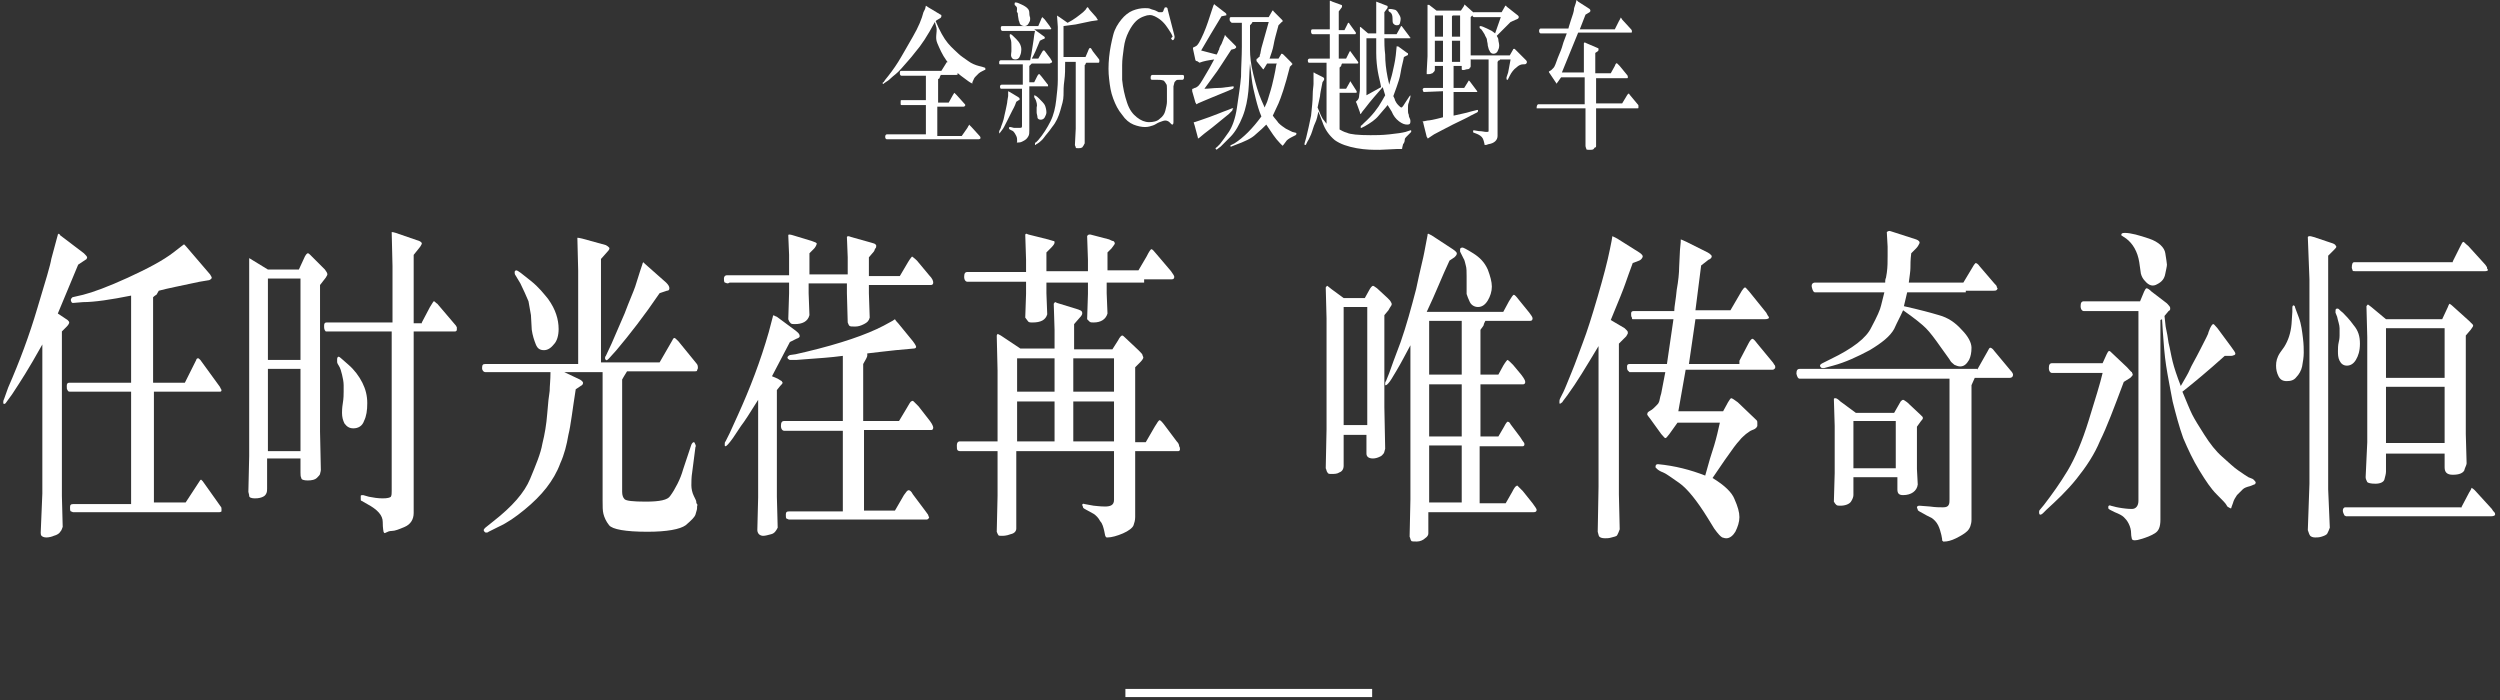 <?xml version="1.0" encoding="UTF-8"?>
<svg width="307px" height="86px" viewBox="0 0 307 86" version="1.1" xmlns="http://www.w3.org/2000/svg" xmlns:xlink="http://www.w3.org/1999/xlink">
    <rect x="0" y="0" width="307" height="86" fill="#333333" stroke="none"/>
    <!-- Generator: Sketch 51 (57462) - http://www.bohemiancoding.com/sketch -->
    <title>G-PC</title>
    <desc>Created with Sketch.</desc>
    <defs></defs>
    <g id="Page-1" stroke="none" stroke-width="1" fill="none" fill-rule="evenodd">
        <g id="G-PC" fill="#FFFFFF" fill-rule="nonzero">
            <rect id="Rectangle-Copy-13_3_" x="138.2" y="84.6" width="30.3" height="1"></rect>
            <g id="Group" transform="translate(0, 28)">
                <path d="M7.1,10.5 L8.3,11.3 C8.4,11.4 8.5,11.5 8.5,11.6 C8.5,11.7 8.4,11.9 8.2,12.1 L7.6,12.7 L7.6,32.9 L7.7,36.7 C7.6,36.9 7.6,37.1 7.4,37.3 C7.3,37.5 7,37.7 6.6,37.8 C6.4,37.9 6,38 5.7,38 C5.4,38 5.2,37.9 5.1,37.8 C5,37.7 5,37.5 5,37.4 L5.2,32.6 L5.2,14.3 C4.3,15.9 3.6,17.1 3.1,17.9 C2.6,18.7 2.1,19.5 1.5,20.4 L0.7,21.5 C0.6,21.6 0.6,21.6 0.5,21.6 C0.4,21.6 0.4,21.5 0.4,21.4 C0.4,21.3 0.4,21.2 0.5,21 L1,19.6 C2.4,16.4 3.6,13.2 4.6,9.8 C5.6,6.5 6.2,4.5 6.3,3.8 L7,1.2 C7.1,0.9 7.1,0.8 7.1,0.8 C7.1,0.8 7.1,0.8 7.2,0.7 C7.2,0.7 7.3,0.7 7.4,0.9 L10.3,3.1 C10.5,3.3 10.7,3.5 10.7,3.6 C10.7,3.7 10.6,3.9 10.5,3.9 L9.6,4.5 L7.1,10.5 Z M16.1,19 L16.1,8.3 C13.6,8.8 11.6,9.1 10.2,9.1 L9,9.2 C8.9,9.2 8.8,9.2 8.8,9.1 C8.7,9 8.7,8.9 8.7,8.8 C8.7,8.7 8.8,8.6 8.9,8.5 L10.2,8.2 C11.4,7.9 13.3,7.2 15.7,6.1 C18.1,5 20,4 21.3,3 L22.2,2.3 L22.6,2 C22.6,2 22.7,2.1 22.8,2.2 L25.8,5.7 C25.9,5.9 26,6 26,6.1 C26,6.2 25.9,6.3 25.7,6.4 L24.5,6.6 C22.2,7.1 20.6,7.4 19.5,7.7 C19.3,8 19.3,8.1 19.2,8.2 C19.2,8.2 19,8.3 18.8,8.5 L18.8,19 L22.7,19 L24.1,16.2 C24.1,16.1 24.2,16 24.3,16 C24.4,16 24.4,16 24.6,16.2 L27,19.5 C27,19.6 27.1,19.6 27.1,19.7 C27.1,19.8 27.2,19.8 27.2,19.9 C27.2,20.1 27.1,20.1 26.9,20.1 L18.9,20.1 L18.9,33.7 L22.8,33.7 L24.5,31.1 C24.6,30.9 24.7,30.9 24.7,30.9 C24.7,30.9 24.8,31 24.9,31.1 L27.1,34.2 C27.2,34.3 27.2,34.4 27.2,34.5 C27.2,34.5 27.2,34.6 27.2,34.6 C27.2,34.7 27.2,34.7 27.2,34.8 C27.2,34.8 27.1,34.9 26.9,34.9 L9,34.9 C8.9,34.9 8.8,34.8 8.7,34.8 C8.6,34.7 8.6,34.6 8.6,34.3 C8.6,34 8.7,33.9 9,33.9 L16.1,33.9 L16.1,20.1 L8.6,20.1 C8.4,20.1 8.3,20 8.3,19.9 C8.2,19.8 8.2,19.7 8.2,19.4 C8.2,19.1 8.3,19 8.5,19 L16.1,19 Z" id="Shape"></path>
                <path d="M32.8,28.5 L32.8,32 C32.8,32.2 32.8,32.4 32.7,32.6 C32.6,32.8 32.5,32.9 32.3,33 C32.1,33.1 31.8,33.2 31.3,33.2 C30.9,33.2 30.6,33.1 30.6,32.9 C30.6,32.7 30.5,32.5 30.5,32.4 L30.6,28 L30.6,7.5 C30.6,4.9 30.6,3.7 30.6,3.7 C30.6,3.7 30.8,3.8 31.1,4 L32.9,5.1 L36.7,5.1 L37.3,3.8 C37.5,3.3 37.7,3.1 37.8,3.1 C37.9,3.1 38,3.2 38.1,3.3 L39.9,5.1 C40.1,5.4 40.2,5.5 40.2,5.7 C40.2,5.8 40.1,5.9 40,6.1 L39.3,7 L39.3,25 L39.4,29.7 C39.4,29.9 39.3,30.1 39.3,30.2 C39.3,30.3 39.1,30.5 38.9,30.7 C38.7,30.9 38.3,31 37.8,31 C37.3,31 37,30.9 37,30.7 C36.9,30.5 36.9,30.3 36.9,30 L36.9,28.3 L32.8,28.3 L32.8,28.5 Z M36.9,16.2 L36.9,6.2 L32.9,6.2 L32.9,16.2 L36.9,16.2 Z M36.9,27.4 L36.9,17.3 L32.9,17.3 L32.9,27.4 L36.9,27.4 Z M51.8,11.6 L52.8,9.7 C53.1,9.2 53.3,8.9 53.3,9 C53.4,9 53.5,9.2 53.7,9.3 L56,12 C56,12.1 56.1,12.1 56.1,12.2 C56.1,12.3 56.1,12.4 56.1,12.5 C56.1,12.6 56,12.7 55.9,12.7 L50.8,12.7 L50.8,35 C50.8,35.8 50.4,36.4 49.7,36.7 C49,37 48.5,37.2 48.1,37.2 C47.8,37.2 47.6,37.3 47.4,37.4 C47.2,37.5 47.2,37.5 47.1,37.3 C47.1,37.3 47,36.9 47,36.1 C47,35.3 46.4,34.6 45.1,33.9 L44.4,33.5 C44.3,33.5 44.3,33.4 44.3,33.3 C44.3,33.2 44.3,33.2 44.3,33.1 C44.3,33 44.3,33 44.3,32.9 C44.3,32.8 44.4,32.8 44.6,32.8 L45.3,33 C45.8,33.1 46.4,33.2 47,33.2 C47.6,33.2 47.9,33.1 48,33 C48.1,32.8 48.1,32.6 48.1,32.3 L48.1,12.7 L40.1,12.7 L40,12.7 C39.8,12.5 39.8,12.3 39.8,12 C39.8,11.7 39.9,11.6 40.1,11.6 L48.2,11.6 L48.2,4.7 L48.1,0.5 C48.2,0.5 48.3,0.5 48.6,0.6 L51.5,1.6 C51.7,1.7 51.8,1.8 51.8,1.9 C51.8,2 51.7,2.1 51.6,2.3 L50.8,3.3 L50.8,11.7 L51.8,11.7 L51.8,11.6 Z M41.4,16.1 C41.4,15.9 41.5,15.8 41.6,15.8 C41.7,15.8 42.1,16.2 42.8,16.8 C43.5,17.4 44.1,18.2 44.5,19 C44.9,19.8 45.1,20.6 45.1,21.5 C45.1,22.4 45,23.1 44.7,23.7 C44.5,24.3 44,24.6 43.4,24.6 C42.9,24.6 42.6,24.4 42.3,24 C42.1,23.6 42,23.2 42,22.7 C42,22.5 42,22.1 42.1,21.5 C42.2,20.9 42.2,20.4 42.2,20.1 C42.2,20 42.2,19.7 42.2,19.3 C42.2,18.9 42.1,18.4 42,18 C41.9,17.6 41.8,17.2 41.6,16.9 C41.4,16.6 41.4,16.5 41.4,16.4 C41.4,16.3 41.4,16.2 41.4,16.1 Z" id="Shape"></path>
                <path d="M71,16.6 L71,5.2 L70.9,1.2 C71,1.2 71.1,1.2 71.5,1.3 L74.4,2.1 C74.6,2.2 74.7,2.3 74.8,2.4 C74.9,2.5 74.8,2.7 74.6,2.9 L73.8,3.8 L73.8,16.5 L81,16.5 L82.5,13.9 C82.6,13.7 82.7,13.5 82.8,13.5 C82.9,13.5 83,13.6 83.3,13.9 L85.5,16.6 C85.7,16.8 85.7,17 85.7,17.2 C85.7,17.3 85.6,17.4 85.6,17.5 C85.6,17.6 85.4,17.6 85.3,17.6 L82,17.6 L77,17.6 C76.7,18.1 76.5,18.4 76.4,18.6 L76.4,32.4 C76.4,32.8 76.5,33.1 76.7,33.3 C76.9,33.5 77.7,33.6 79.3,33.6 C81,33.6 82,33.4 82.3,32.9 C82.6,32.5 82.9,32 83.2,31.4 C83.5,30.8 83.7,30.3 83.9,29.6 L84.9,26.6 C85,26.4 85.1,26.3 85.2,26.3 C85.3,26.3 85.3,26.4 85.4,26.6 C85.5,26.8 85.4,26.9 85.4,26.9 L85,30 C84.9,30.6 84.9,31.2 84.9,31.6 C84.9,32 85,32.5 85.2,32.9 C85.4,33.3 85.5,33.5 85.5,33.6 C85.5,33.7 85.5,33.8 85.6,33.9 C85.7,34 85.6,34.1 85.6,34.2 C85.6,34.3 85.6,34.3 85.6,34.4 C85.6,34.6 85.5,34.8 85.4,35.2 C85.3,35.5 84.9,35.9 84.2,36.5 C83.5,37 81.9,37.3 79.5,37.3 C76.8,37.3 75.2,37 74.8,36.5 C74.4,36 74.2,35.5 74.1,35.1 C74,34.7 74,34.2 74,33.5 L74,17.7 L69.3,17.7 L71.2,18.6 C71.4,18.7 71.6,18.9 71.6,19 C71.6,19.2 71.5,19.3 71.3,19.4 L70.7,19.8 C70.3,22.3 70.1,24.2 69.8,25.4 C69.6,26.6 69.3,27.8 68.8,28.9 C68.4,30 67.8,31 67.1,31.9 C66.4,32.8 65.5,33.7 64.4,34.6 C63.3,35.5 62.3,36.2 61.2,36.7 L60,37.3 C59.9,37.4 59.8,37.4 59.7,37.4 C59.6,37.4 59.6,37.4 59.5,37.3 C59.5,37.3 59.4,37.2 59.4,37.1 C59.4,37 59.5,36.9 59.6,36.8 L60.6,36 C62.9,34.2 64.4,32.5 65.1,30.8 C65.8,29.1 66.4,27.7 66.6,26.5 C66.9,25.3 67.1,24.1 67.2,22.8 C67.3,21.5 67.4,20.6 67.5,20 C67.5,19.4 67.6,18.7 67.6,17.7 L59.6,17.7 C59.4,17.7 59.2,17.5 59.2,17.2 C59.2,16.8 59.3,16.7 59.6,16.7 L71,16.7 L71,16.6 Z M63.9,6.8 L63.3,5.8 C63.2,5.7 63.2,5.5 63.2,5.4 C63.2,5.3 63.3,5.2 63.4,5.2 C63.6,5.2 64.2,5.7 65.2,6.5 C66.2,7.3 66.8,8.1 67.3,8.7 C67.8,9.4 68.1,10 68.3,10.6 C68.5,11.2 68.6,11.8 68.6,12.4 C68.6,13.2 68.4,13.9 68,14.3 C67.6,14.8 67.2,15 66.8,15 C66.3,15 66,14.8 65.8,14.3 C65.6,13.8 65.4,13.2 65.3,12.5 L65.2,10.7 C65.1,10.2 65,9.6 64.9,9 C64.6,8.3 64.3,7.6 63.9,6.8 Z M81,8 C79.1,10.8 77.3,13.1 75.7,15 L74.8,16 C74.6,16.2 74.5,16.3 74.4,16.2 C74.3,16.1 74.3,16 74.3,16 C74.3,15.9 74.3,15.8 74.4,15.7 L75.1,14.2 C75.5,13.3 76,12.1 76.7,10.5 C77.3,8.9 77.8,7.8 78,7.2 L78.6,5.3 L78.9,4.4 C78.9,4.3 79,4.2 79,4.2 L79.2,4.4 L81.8,6.7 C82.1,7 82.2,7.2 82.2,7.4 C82.2,7.6 82.1,7.7 81.9,7.7 L81,8 Z" id="Shape"></path>
                <path d="M97,14 L94.8,18.2 L95.5,18.5 C95.8,18.7 96,18.8 96,18.8 C96,18.9 96.1,18.9 96.1,19 C96.1,19.1 96,19.2 95.8,19.4 L95.4,19.9 L95.4,33 L95.5,36.8 C95.3,37.2 95.1,37.5 94.7,37.6 C94.3,37.7 94,37.8 93.7,37.8 C93.5,37.8 93.3,37.7 93.2,37.6 C93.1,37.5 93,37.3 93,37.1 L93.1,33.1 L93.1,21.1 C92.1,22.7 91.4,23.8 91,24.3 L90,25.8 C89.5,26.5 89.2,26.8 89.1,26.8 C89.1,26.8 89,26.8 89,26.7 C89,26.7 89,26.6 89,26.5 C89,26.4 89,26.3 89.1,26.2 L89.6,25.2 L90.6,23 C92.1,19.7 93.4,16.3 94.4,12.8 L94.9,10.9 C94.9,10.8 95,10.7 95,10.7 C95,10.7 95.1,10.8 95.4,10.9 L97.7,12.6 C97.9,12.8 98.1,12.9 98.1,13 C98.2,13.1 98.2,13.2 98.2,13.3 C98.2,13.4 98.1,13.5 97.8,13.6 L97,14 Z M89.4,6.8 C89.2,6.8 89.1,6.7 89,6.7 C88.9,6.6 88.9,6.4 88.9,6.2 C88.9,6 89,5.8 89.3,5.8 L96.9,5.8 L96.9,3.3 L96.8,0.9 C96.8,0.8 96.9,0.8 96.9,0.8 C96.9,0.8 97.1,0.8 97.4,0.9 L99.7,1.6 C100,1.7 100.2,1.8 100.2,1.8 C100.2,1.8 100.3,1.9 100.3,1.9 C100.3,1.9 100.3,2 100.2,2.2 C100.1,2.4 100,2.5 99.9,2.6 L99.4,3.1 L99.4,5.7 L104.1,5.7 L104.1,3.6 L104,1.1 C104.1,1 104.1,1 104.1,1 C104.1,1 104.3,1 104.5,1.1 L107,1.8 C107.3,1.9 107.4,1.9 107.5,2 C107.6,2.1 107.6,2.1 107.6,2.2 C107.6,2.3 107.6,2.4 107.5,2.5 C107.4,2.6 107.4,2.8 107.3,2.9 L106.7,3.6 L106.7,5.9 L110.5,5.9 L111.5,4.2 C111.8,3.7 112,3.5 112,3.5 C112,3.5 112.3,3.7 112.6,4 L114.1,5.8 C114.5,6.2 114.6,6.5 114.6,6.7 C114.6,6.9 114.5,7 114.3,7 L106.7,7 L106.7,8 L106.8,11 C106.7,11.4 106.5,11.6 106.1,11.8 C105.7,12 105.4,12.1 105,12.1 C104.6,12.1 104.4,12.1 104.3,12 C104.2,11.9 104.2,11.8 104.1,11.6 L104,8 L104,6.8 L99.3,6.8 L99.3,8 L99.4,10.7 C99.2,11.5 98.5,11.8 97.6,11.8 C97.4,11.8 97.2,11.8 97.1,11.7 C97,11.6 96.9,11.5 96.8,11.2 L96.9,8 L96.9,6.7 L89.6,6.7 L89.4,6.8 Z M112.2,24.8 L106.1,24.8 L106.1,34.7 L109.9,34.7 L111,32.8 C111.3,32.4 111.4,32.2 111.6,32.2 C111.7,32.2 111.9,32.3 112.1,32.7 L113.6,34.7 C113.8,35 114,35.2 114,35.3 C114,35.4 114.1,35.5 114.1,35.5 C114.1,35.5 114.1,35.6 114,35.7 C113.9,35.8 113.8,35.8 113.8,35.8 L97,35.8 L96.9,35.8 C96.8,35.8 96.7,35.7 96.6,35.7 C96.5,35.6 96.5,35.5 96.5,35.2 C96.5,34.9 96.6,34.8 96.9,34.8 L103.5,34.8 L103.5,24.9 L96.3,24.9 C96.1,24.9 95.9,24.7 95.9,24.3 C95.9,23.9 96,23.7 96.3,23.7 L103.5,23.7 L103.5,15.7 C102,15.9 100.5,16 99.1,16.1 L97.8,16.2 C97.7,16.2 97.6,16.2 97.4,16.2 C97.2,16.2 97.1,16.2 97,16.2 C96.9,16.2 96.9,16.1 96.8,16.1 C96.8,16.1 96.7,16 96.7,15.9 C96.7,15.8 96.8,15.7 97,15.6 L97.7,15.5 L99,15.2 C103.2,14.2 106.4,13.1 108.5,12 L109.6,11.4 L109.9,11.2 C109.9,11.2 110,11.4 110.3,11.7 L112.1,13.9 C112.4,14.3 112.5,14.5 112.5,14.6 C112.5,14.7 112.4,14.8 112.2,14.8 L110,15 L108.2,15.2 L106.5,15.4 C106.5,15.5 106.5,15.6 106.5,15.7 C106.5,15.8 106.3,16.2 106,16.7 L106,23.7 L110.4,23.7 L111.3,22.2 C111.6,21.7 111.8,21.3 111.9,21.3 C112,21.2 112.1,21.2 112.2,21.3 C112.3,21.4 112.5,21.6 112.8,21.9 L114.2,23.7 C114.5,24.1 114.6,24.4 114.6,24.5 C114.6,24.7 114.5,24.8 114.4,24.8 L112.2,24.8 Z" id="Shape"></path>
                <path d="M122.5,26.2 L122.5,17.5 L122.4,13.2 C122.5,13 122.5,13 122.5,13 C122.5,13 122.7,13.1 122.9,13.2 L125.3,14.8 L129.5,14.8 L129.5,12.5 L129.4,9.3 C129.5,9.2 129.5,9.1 129.6,9.1 L129.8,9.2 L132.4,10 C132.6,10.1 132.7,10.1 132.8,10.2 C132.9,10.3 132.9,10.4 132.9,10.5 C132.9,10.6 132.8,10.8 132.6,11 L131.9,11.8 L131.9,14.9 L136.6,14.9 L137.3,13.8 C137.5,13.4 137.7,13.2 137.8,13.2 C137.9,13.2 138,13.3 138.1,13.4 L139.8,15 C140.1,15.3 140.3,15.5 140.3,15.6 C140.3,15.7 140.4,15.8 140.4,15.9 C140.4,16 140.3,16.2 140,16.5 L139.4,17.1 L139.4,26.3 L140.7,26.3 L141.8,24.4 C142.1,23.9 142.3,23.6 142.4,23.6 C142.5,23.6 142.7,23.8 143,24.2 L144.5,26.2 C144.7,26.4 144.8,26.6 144.8,26.8 C144.9,26.9 144.9,27.1 144.9,27.2 C144.9,27.3 144.8,27.4 144.7,27.4 L139.4,27.4 L139.4,35.5 C139.4,35.9 139.3,36.2 139.2,36.5 C139.1,36.8 138.6,37.2 137.9,37.5 C137.2,37.8 136.5,38 136,38 C135.9,38 135.8,38 135.8,37.9 C135.7,37.9 135.7,37.6 135.6,37.2 C135.5,36.8 135.4,36.3 135.1,36 C134.9,35.6 134.6,35.3 134.3,35.1 L133.2,34.5 C133.1,34.4 133,34.4 133,34.3 C133,34.2 132.9,34.1 132.9,34 C132.9,33.9 133,33.8 133.2,33.9 L134.3,34.1 C134.5,34.1 135,34.2 135.7,34.2 C136.4,34.2 136.8,34 136.8,33.4 L136.8,27.4 L124.8,27.4 L124.8,36.9 C124.8,37.2 124.6,37.5 124.1,37.6 C123.6,37.8 123.2,37.8 123,37.8 C122.8,37.8 122.6,37.8 122.6,37.7 C122.5,37.6 122.5,37.5 122.4,37.3 L122.5,32.9 L122.5,27.4 L117.9,27.4 C117.7,27.4 117.6,27.3 117.6,27.3 C117.5,27.2 117.5,27 117.5,26.7 C117.5,26.4 117.6,26.2 117.9,26.2 L122.5,26.2 Z M140.5,6.7 L135.9,6.7 L135.9,8 L136,10.5 C135.8,11.2 135.2,11.6 134.3,11.6 C134.1,11.6 133.9,11.6 133.8,11.5 C133.7,11.4 133.6,11.3 133.5,11.2 L133.6,8.1 L133.6,6.7 L128.5,6.7 L128.5,8 L128.6,10.6 C128.4,11.3 127.8,11.6 126.8,11.6 C126.5,11.6 126.3,11.6 126.2,11.4 C126.1,11.3 126,11.1 125.9,11 L126,8.1 L126,6.6 L123,6.6 L118.8,6.6 C118.6,6.6 118.4,6.4 118.4,6 C118.4,5.6 118.5,5.4 118.8,5.4 L126,5.4 L126,3.9 L125.9,0.8 C126,0.7 126,0.7 126,0.7 C126,0.7 126.1,0.7 126.3,0.8 L128.7,1.4 C129.1,1.5 129.3,1.6 129.4,1.6 C129.5,1.6 129.5,1.7 129.5,1.8 C129.5,1.9 129.4,2.1 129.1,2.4 L128.5,3 L128.5,5.3 L133.6,5.3 L133.6,3.9 L133.5,1 C133.6,0.8 133.7,0.8 133.9,0.8 L136.2,1.4 C136.4,1.5 136.6,1.6 136.7,1.6 C136.8,1.6 136.9,1.8 136.9,1.9 C136.9,2 136.7,2.2 136.5,2.5 L136,3 L136,5.2 L139.8,5.2 L140.8,3.5 C141.1,2.9 141.3,2.6 141.4,2.6 C141.5,2.6 141.7,2.8 142.1,3.3 L143.8,5.3 C144.1,5.7 144.2,5.9 144.2,6 C144.2,6.2 144.1,6.3 143.9,6.3 L140.5,6.3 L140.5,6.7 Z M124.9,16 L124.9,20.1 L129.5,20.1 L129.5,16 L124.9,16 Z M129.5,26.2 L129.5,21.3 L124.9,21.3 L124.9,26.2 L129.5,26.2 Z M136.8,20.1 L136.8,16 L131.8,16 L131.8,20.1 L136.8,20.1 Z M136.8,26.2 L136.8,21.3 L131.8,21.3 L131.8,26.2 L136.8,26.2 Z" id="Shape"></path>
                <path d="M167.8,25.4 L165,25.4 L165,29.2 C165,29.6 164.8,29.9 164.5,30 C164.2,30.2 163.9,30.2 163.5,30.2 C163.2,30.2 163.1,30.2 163,30 C162.9,29.9 162.9,29.7 162.8,29.5 L162.9,24.7 L162.9,11.1 L162.8,7.3 C162.9,7.2 162.9,7.1 163,7.1 L163.5,7.5 L165,8.6 L167.6,8.6 L168.1,7.7 C168.3,7.3 168.5,7.1 168.6,7.1 C168.7,7.1 168.8,7.2 169.1,7.4 L170.4,8.6 C170.6,8.8 170.8,9 170.8,9.1 C170.9,9.2 170.9,9.3 170.9,9.4 C170.9,9.5 170.7,9.7 170.5,10.1 L170,10.7 L170,22 L170.1,27.1 C170,27.4 170,27.6 169.9,27.7 C169.8,27.8 169.7,28 169.4,28.1 C169.2,28.2 168.9,28.3 168.6,28.3 C168.1,28.3 167.8,28.1 167.8,27.7 L167.8,25.4 Z M167.8,9.7 L165,9.7 L165,24.2 L167.9,24.2 L167.9,9.7 L167.8,9.7 Z M175.2,10.3 L184.6,10.3 L185.3,9 C185.6,8.5 185.8,8.2 185.9,8.2 C186,8.2 186.2,8.4 186.5,8.8 L187.8,10.4 C188,10.7 188.2,10.9 188.2,11.1 C188.2,11.3 188.1,11.4 187.9,11.4 L182.4,11.4 C182.3,11.6 182.2,11.8 182.2,11.9 C182.2,12 182,12.2 181.8,12.5 L181.8,18 L184,18 L184.6,16.9 C184.9,16.4 185.1,16.2 185.1,16.2 C185.2,16.2 185.4,16.4 185.8,16.8 L186.8,18 C187.1,18.4 187.3,18.7 187.3,18.9 C187.3,19.1 187.2,19.2 187,19.2 L181.8,19.2 L181.8,25.6 L184,25.6 L184.7,24.4 C184.9,24 185.1,23.7 185.2,23.8 C185.3,23.8 185.4,23.9 185.5,24.1 L186.7,25.7 C186.9,26 187,26.2 187.1,26.3 C187.2,26.4 187.2,26.5 187.2,26.6 C187.2,26.7 187.1,26.8 187,26.8 L181.7,26.8 L181.7,33.8 L184.9,33.8 L185.7,32.4 C185.9,32 186.1,31.7 186.2,31.7 C186.3,31.6 186.3,31.6 186.4,31.7 C186.5,31.8 186.7,32 187,32.3 L188.2,33.8 C188.5,34.2 188.7,34.5 188.7,34.6 C188.7,34.8 188.6,34.9 188.3,34.9 L186,34.9 L175.4,34.9 L175.4,37.5 C175.4,37.7 175.3,37.9 175,38.1 C174.8,38.3 174.4,38.5 174,38.5 C173.6,38.5 173.3,38.5 173.3,38.4 C173.2,38.3 173.2,38.1 173.1,37.9 L173.2,33.3 L173.2,14.4 C172.6,15.5 172.1,16.5 171.5,17.5 L170.9,18.5 C170.6,19 170.3,19.3 170.2,19.3 C170.2,19.3 170.1,19.3 170.1,19.3 C170.1,19.3 170.1,19.2 170.1,19.1 C170.1,19 170.1,18.9 170.2,18.8 L170.6,17.8 L171.1,16.4 L172,14 C172.7,12 173.3,9.8 173.9,7.5 C174.4,5.1 174.8,3.6 174.9,3 L175.3,0.9 C175.3,0.8 175.3,0.7 175.4,0.7 C175.4,0.7 175.6,0.8 175.8,0.9 L178.4,2.6 C178.7,2.8 178.9,3 178.9,3.1 C178.9,3.3 178.8,3.4 178.6,3.6 L178,4 C177.1,5.9 176.3,8 175.2,10.3 Z M179.5,18 L179.5,11.4 L175.5,11.4 L175.5,18 L179.5,18 Z M175.5,25.6 L179.5,25.6 L179.5,19.2 L175.5,19.2 L175.5,25.6 Z M179.5,33.7 L179.5,26.7 L175.5,26.7 L175.5,33.7 L179.5,33.7 Z M179.3,2.6 C179.3,2.5 179.4,2.4 179.6,2.4 C179.7,2.4 180.1,2.6 180.9,3.1 C181.7,3.6 182.3,4.2 182.7,5.1 C183,5.9 183.2,6.6 183.2,7.2 C183.2,7.8 183,8.4 182.7,8.9 C182.4,9.4 182,9.7 181.5,9.7 C181.1,9.7 180.7,9.5 180.5,9.1 C180.3,8.7 180.2,8.4 180.1,8.1 C180.1,7.8 180.1,7.5 180.1,7.2 L180.1,5.9 C180.1,5.4 180.1,4.9 180,4.6 C179.9,4.3 179.9,4 179.7,3.7 L179.3,2.9 C179.3,2.8 179.3,2.7 179.3,2.6 Z" id="Shape"></path>
                <path d="M200.5,4.3 C200.1,5.4 199.8,6.2 199.6,6.8 C199.4,7.4 198.8,8.9 197.8,11.3 L199.5,12.3 C199.6,12.4 199.7,12.5 199.8,12.6 C199.9,12.7 199.9,12.8 199.9,12.9 C199.9,13 199.8,13.1 199.7,13.3 L198.8,14.2 L198.8,32.7 L198.9,37 C198.8,37.3 198.7,37.5 198.6,37.7 C198.5,37.9 198.2,37.9 197.9,38 C197.6,38.1 197.3,38.1 197.1,38.1 C196.7,38.1 196.5,38 196.4,37.9 C196.3,37.8 196.3,37.6 196.2,37.3 L196.3,31.8 L196.3,14.5 C194.8,17 193.6,19 192.5,20.5 L191.9,21.3 C191.9,21.4 191.8,21.4 191.7,21.5 C191.6,21.6 191.5,21.6 191.5,21.5 C191.5,21.5 191.5,21.4 191.5,21.3 C191.5,21.2 191.5,21.1 191.6,20.9 L192,20.1 C192.2,19.7 192.5,18.9 193,17.7 C193.5,16.5 193.9,15.3 194.4,14 C194.9,12.7 195.5,10.8 196.2,8.4 C196.9,6 197.4,4.1 197.7,2.6 L197.9,1.6 L198,1 C198,1 198.2,1.1 198.6,1.3 L201.3,3 C201.6,3.2 201.8,3.4 201.7,3.6 C201.6,3.8 201.5,3.9 201.3,4 L200.5,4.3 Z M213.6,16.3 L214.7,14.2 C214.9,13.8 215.1,13.6 215.2,13.6 C215.3,13.6 215.5,13.8 215.8,14.2 L217.7,16.5 C217.8,16.6 217.8,16.7 217.9,16.8 C218,16.9 218,17 218,17.1 C218,17.2 218,17.2 217.9,17.3 C217.8,17.4 217.7,17.4 217.7,17.4 L207,17.4 L206.1,22.5 L211.6,22.5 L212.2,21.4 C212.4,21.1 212.5,20.9 212.6,20.9 C212.7,20.9 213,21.1 213.4,21.4 L215.7,23.6 C215.8,23.7 215.8,23.8 215.8,23.9 C215.8,24 215.8,24.1 215.8,24.1 C215.8,24.1 215.8,24.2 215.8,24.3 C215.8,24.4 215.7,24.4 215.7,24.5 C215.6,24.6 215.5,24.7 215.2,24.8 C214.9,24.9 214.7,25.1 214.4,25.3 C214.2,25.5 213.9,25.7 213.6,26.1 C213.3,26.4 212.7,27.2 211.8,28.5 L210.3,30.7 C211.8,31.6 212.7,32.5 213,33.3 C213.4,34.2 213.6,34.9 213.6,35.5 C213.6,36.1 213.4,36.7 213.1,37.3 C212.8,37.8 212.4,38.1 212,38.1 C211.9,38.1 211.8,38.1 211.5,38 C211.3,37.9 211,37.6 210.5,36.9 L209.7,35.6 C208.4,33.5 207.2,32 206.2,31.3 C205.2,30.6 204.5,30.1 204.2,30 C203.9,29.9 203.6,29.7 203.5,29.6 C203.4,29.5 203.3,29.4 203.3,29.4 C203.3,29.4 203.3,29.3 203.3,29.3 C203.3,29.1 203.4,29 203.6,29 C205.7,29.2 207.6,29.7 209.4,30.4 C209.8,28.9 210.2,27.6 210.5,26.7 C210.8,25.7 211,24.8 211.2,23.9 L206,23.9 L205,25.3 C204.7,25.7 204.6,25.8 204.5,25.8 C204.4,25.8 204.3,25.6 204,25.3 L202.7,23.5 C202.4,23.1 202.2,22.9 202.3,22.8 C202.3,22.7 202.3,22.7 202.4,22.6 C202.4,22.6 202.5,22.5 202.7,22.4 C202.9,22.3 203.1,22.1 203.3,21.9 C203.5,21.7 203.7,21.5 203.7,21.4 C203.8,21.3 203.8,20.9 204,20.3 L204.5,17.7 L200.1,17.7 L199.9,17.5 C199.8,17.4 199.8,17.2 199.8,17 C199.8,16.8 199.9,16.7 200.1,16.7 L204.7,16.7 L205.5,11.2 L200.5,11.2 C200.4,11.2 200.4,11.1 200.4,11 C200.3,10.9 200.3,10.7 200.3,10.5 C200.3,10.3 200.4,10.2 200.6,10.2 L205.6,10.2 C205.6,9.6 205.8,8.8 205.9,7.6 C206.1,6.5 206.2,5.5 206.2,4.8 L206.3,2.7 C206.4,1.9 206.4,1.5 206.4,1.4 C206.4,1.4 206.7,1.5 207.1,1.7 L209.7,3 C209.9,3.1 210,3.2 210.1,3.3 C210.2,3.4 210.2,3.4 210.2,3.5 C210.2,3.6 210.1,3.8 209.8,3.9 L208.9,4.6 L208.2,10.1 L212.5,10.1 L213.9,7.7 C214.1,7.4 214.2,7.3 214.3,7.3 C214.4,7.3 214.5,7.5 214.8,7.8 L216.9,10.4 C217,10.6 217.1,10.8 217.2,10.9 C217.3,11.1 217.1,11.2 216.7,11.2 L208.2,11.2 L207.4,16.7 L213.6,16.7 L213.6,16.3 Z" id="Shape"></path>
                <path d="M242.8,17.4 L244.1,15.1 C244.2,14.9 244.3,14.7 244.4,14.7 C244.5,14.7 244.7,14.8 244.9,15.1 L246.9,17.5 C247.1,17.7 247.2,17.9 247.2,18 C247.2,18.3 247,18.4 246.8,18.4 L243.4,18.4 L242.5,18.4 L242.1,19.3 L242.1,35.8 C242.1,36.4 241.9,36.9 241.6,37.2 C241.3,37.5 240.8,37.8 240.2,38.1 C239.6,38.4 239.1,38.5 238.8,38.5 C238.7,38.5 238.7,38.5 238.6,38.5 C238.6,38.5 238.6,38.4 238.5,38.4 C238.5,38.3 238.5,38.1 238.4,37.7 C238.3,37.3 238.2,36.9 238,36.5 C237.8,36.1 237.5,35.8 237.2,35.6 L236.6,35.3 L235.7,34.8 C235.6,34.7 235.5,34.7 235.5,34.6 C235.5,34.5 235.4,34.4 235.4,34.3 C235.4,34.2 235.5,34.1 235.7,34.1 L237,34.2 C237.7,34.3 238.2,34.3 238.6,34.3 C239,34.3 239.2,34.2 239.3,34 C239.4,33.8 239.4,33.6 239.4,33.3 L239.4,18.5 L221,18.5 C220.8,18.5 220.7,18.3 220.6,17.9 C220.6,17.5 220.7,17.3 221,17.3 L242.8,17.3 L242.8,17.4 Z M241.4,7.9 L234.2,7.9 L233.8,9.6 C235.6,10 237.1,10.4 238.1,10.7 C239.2,11 240.1,11.6 240.9,12.5 C241.7,13.3 242.1,14.1 242.1,14.7 C242.1,15.3 242,15.8 241.8,16.2 C241.5,16.7 241.2,17 240.7,17 C240.5,17 240.2,16.9 240,16.8 C239.8,16.6 239.6,16.5 239.5,16.3 C239.4,16.1 239,15.6 238.3,14.6 C237.6,13.6 237,12.8 236.5,12.3 C236,11.8 235,11 233.7,10.1 C233.4,10.8 233,11.5 232.6,12.4 C232.1,13.3 231.1,14.1 229.6,15 C228.1,15.8 226.6,16.5 225.1,16.9 L224,17.2 C224,17.2 223.9,17.2 223.8,17.2 C223.7,17.2 223.7,17.2 223.6,17.1 C223.5,17 223.5,17 223.5,16.9 C223.5,16.8 223.6,16.7 223.8,16.6 L224.8,16.1 C227.5,14.8 229.2,13.5 229.8,12.2 C230.5,10.9 230.9,10 231,9.5 C231.1,9 231.3,8.4 231.4,7.9 L222.9,7.9 C222.7,7.9 222.6,7.7 222.5,7.3 C222.4,6.9 222.6,6.7 222.9,6.7 L231.5,6.7 C231.5,6.5 231.5,6.3 231.6,6.1 L231.7,5.5 C231.8,4.8 231.8,4.1 231.8,3.4 L231.8,2.3 L231.7,0.5 C231.8,0.4 232,0.3 232.2,0.4 L235.3,1.4 C235.6,1.5 235.8,1.7 235.7,1.9 C235.6,2.1 235.5,2.3 235.3,2.5 L234.7,3.1 C234.6,3.9 234.6,4.5 234.6,4.9 C234.6,5.3 234.5,5.9 234.4,6.7 L241.1,6.7 L242.3,4.7 C242.4,4.5 242.6,4.3 242.6,4.3 C242.7,4.3 242.9,4.4 243.1,4.7 L244.9,6.8 C245.1,7 245.2,7.1 245.2,7.2 C245.2,7.3 245.3,7.4 245.3,7.4 C245.3,7.4 245.3,7.5 245.2,7.6 C245.1,7.7 245,7.7 244.8,7.7 L241.5,7.7 L241.4,7.7 L241.4,7.9 Z M232.8,30.6 L227.6,30.6 L227.6,32.8 C227.6,33 227.5,33.3 227.3,33.6 C227.1,33.9 226.6,34.1 226,34.1 C225.8,34.1 225.6,34.1 225.5,34 C225.4,33.9 225.3,33.8 225.2,33.6 L225.3,30.1 L225.3,24.3 L225.2,21 C225.2,20.9 225.3,20.9 225.4,20.9 C225.5,20.9 225.7,21 226,21.3 L227.9,22.7 L232.6,22.7 L233.4,21.3 C233.5,21.2 233.6,21.1 233.7,21.1 C233.8,21.1 233.9,21.2 234.2,21.4 L235.8,22.9 C235.9,23 236,23.1 236.1,23.2 C236.1,23.3 236.2,23.4 236.1,23.4 C236.1,23.5 236,23.6 235.9,23.7 L235.4,24.4 L235.4,29.6 L235.5,31.5 C235.4,32.3 234.7,32.8 233.7,32.8 C233.2,32.8 233,32.6 233,32.1 L233,30.6 L232.8,30.6 Z M232.8,29.5 L232.8,23.7 L227.6,23.7 L227.6,29.5 L232.8,29.5 Z" id="Shape"></path>
                <path d="M258.2,16.6 L258.7,15.5 C258.8,15.3 258.9,15.1 259,15.1 C259.1,15.1 259.2,15.2 259.4,15.4 L261.2,17.1 C261.5,17.4 261.7,17.7 261.8,17.7 C261.8,17.8 261.9,17.9 261.9,18 C261.9,18.1 261.8,18.2 261.6,18.4 L260.8,18.9 C259.6,22.1 258.7,24.5 257.9,26.1 C257.2,27.8 256.2,29.3 255,30.8 C253.8,32.3 252.5,33.5 251.3,34.6 L250.9,35 C250.7,35.2 250.6,35.2 250.5,35.2 C250.4,35.1 250.4,35 250.4,34.9 C250.4,34.8 250.4,34.7 250.5,34.6 L251,34 C252,32.7 253,31.3 253.9,29.8 C254.8,28.3 255.7,26.2 256.5,23.6 C257.3,21 257.9,19.1 258.2,17.8 L252,17.8 C251.8,17.8 251.6,17.6 251.6,17.2 C251.6,16.8 251.7,16.6 252,16.6 L258.2,16.6 Z M262.9,10.2 L255.9,10.2 C255.7,10.2 255.5,10 255.5,9.6 C255.5,9.2 255.6,9 255.9,9 L262.8,9 L263.3,7.8 C263.4,7.6 263.5,7.4 263.6,7.4 C263.7,7.4 263.9,7.5 264.2,7.8 L265.9,9.1 C266.2,9.3 266.3,9.5 266.4,9.6 C266.5,9.7 266.5,9.8 266.5,9.9 C266.5,10 266.5,10.1 266.3,10.2 L265.8,10.8 C265.9,11.5 265.9,12 266,12.4 C266.1,12.8 266.2,13.4 266.3,14.1 C266.5,14.9 266.6,15.6 266.8,16.4 C267,17.2 267.3,18.1 267.8,19.4 C268.3,18.5 268.7,17.9 268.9,17.4 C269.1,16.9 269.6,16.1 270.2,14.9 C270.8,13.7 271.2,13 271.2,12.8 L271.4,12.3 C271.6,11.9 271.7,11.8 271.8,11.8 C271.9,11.8 272,12 272.3,12.3 L274,14.6 C274.3,15 274.5,15.3 274.5,15.4 C274.5,15.5 274.5,15.5 274.4,15.6 C274.3,15.6 274.2,15.7 274,15.7 L273.2,15.7 C271.2,17.5 269.4,19 268,20.1 C268.5,21.3 268.9,22.3 269.2,22.9 C269.5,23.5 270,24.3 270.7,25.4 C271.4,26.5 272.1,27.4 272.9,28.1 C273.7,28.8 274.3,29.4 274.9,29.8 C275.5,30.2 275.9,30.5 276.1,30.6 L276.6,30.8 C276.8,30.9 276.9,31.1 277,31.2 C277,31.4 276.9,31.5 276.8,31.5 L276.3,31.7 C275.9,31.8 275.6,31.9 275.4,32.1 C275.2,32.3 275,32.5 274.7,32.8 C274.5,33.1 274.3,33.4 274.2,33.8 C274.1,34.1 274,34.3 274,34.4 C274,34.4 273.9,34.5 273.9,34.4 C273.9,34.4 273.8,34.4 273.7,34.3 C273.6,34.3 273.5,34.2 273.4,34 C273.3,33.8 272.9,33.4 272.2,32.7 C271.5,32 270.9,31.1 270.1,29.8 C269.3,28.5 268.7,27.2 268.1,25.8 C267.6,24.4 267.2,22.9 266.8,21.3 C266.5,19.7 266.2,18.2 266,16.9 C265.8,15.6 265.7,14.2 265.6,12.8 L265.5,11.2 L265.3,11.3 L265.3,35.8 C265.3,36.7 265.1,37.2 264.6,37.5 C264.1,37.8 263.6,38 262.9,38.2 C262.3,38.4 261.9,38.4 261.8,38.2 C261.8,38.1 261.7,37.9 261.7,37.5 C261.7,37.1 261.6,36.7 261.4,36.3 C261.2,35.9 261,35.7 260.8,35.5 C260.6,35.3 260.2,35.1 259.7,34.9 L259.1,34.6 C259,34.5 258.9,34.5 258.9,34.4 C258.9,34.3 258.9,34.2 258.9,34.2 C258.9,34.1 259.1,34 259.2,34.1 L259.6,34.2 C259.6,34.2 259.9,34.3 260.6,34.4 C261.3,34.5 261.7,34.5 261.8,34.5 C262.3,34.5 262.6,34.1 262.6,33.5 L262.6,10.2 L262.9,10.2 Z M260.5,0.8 C260.5,0.7 260.6,0.6 260.9,0.6 C261.7,0.6 262.7,0.9 263.9,1.3 C265.1,1.7 265.8,2.4 265.9,3.1 C266,3.8 266.1,4.3 266.1,4.5 C266.1,4.7 266,5.1 265.9,5.6 C265.8,6.2 265.5,6.6 264.9,6.9 C264.4,7.2 263.9,7.1 263.4,6.5 C263.2,6.3 263,6 262.9,5.6 L262.7,4.2 C262.5,2.9 261.9,1.9 261.1,1.3 L260.5,0.9 C260.5,1 260.5,0.9 260.5,0.8 Z" id="Shape"></path>
                <path d="M281.6,9.5 C281.7,9.5 281.7,9.5 281.8,9.6 C281.8,9.7 282,10.2 282.3,11 C282.6,11.8 282.7,12.7 282.8,13.5 C282.9,14.3 282.9,14.9 282.9,15.3 C282.9,15.9 282.8,16.4 282.7,17 C282.6,17.5 282.3,18 282,18.3 C281.7,18.7 281.3,18.8 280.8,18.8 C280.3,18.8 280,18.6 279.8,18.2 C279.6,17.8 279.5,17.4 279.5,16.9 C279.5,16.4 279.6,15.9 280,15.3 L280.5,14.6 C281,13.8 281.3,12.9 281.4,11.8 L281.5,10.3 L281.5,9.8 C281.5,9.7 281.5,9.6 281.6,9.5 Z M285.9,3.4 L285.9,32.1 L286.1,36.8 C286,37.1 285.9,37.3 285.8,37.5 C285.7,37.7 285.4,37.8 285.1,37.9 C284.8,38 284.5,38 284.3,38 C284,38 283.8,37.9 283.7,37.8 C283.6,37.7 283.5,37.4 283.4,37.1 L283.6,31.4 L283.6,6.3 L283.4,1.1 C283.5,1 283.5,1 283.6,1 C283.7,1 283.8,1 284.1,1.1 L286.5,1.9 C286.7,2 286.7,2 286.8,2.1 C286.8,2.2 286.9,2.2 286.9,2.3 C286.9,2.4 286.8,2.5 286.6,2.7 L285.9,3.4 Z M287,9.9 C287,9.9 287.1,9.9 287.1,9.9 C287.2,9.9 287.3,10.1 287.7,10.4 C288,10.7 288.5,11.2 289,11.9 C289.6,12.6 289.8,13.3 289.8,14.2 C289.8,15.1 289.6,15.7 289.3,16.2 C289,16.7 288.6,16.9 288.2,16.9 C287.8,16.9 287.5,16.7 287.3,16.3 C287.1,15.9 287.1,15.5 287.1,15.1 C287.1,14.8 287.1,14.4 287.2,14 C287.3,13.6 287.3,13.3 287.3,13.2 C287.3,13.1 287.3,12.9 287.3,12.8 C287.3,12.7 287.3,12.5 287.3,12.3 C287.3,11.9 287.1,11.4 287,10.9 L286.8,10.4 C286.8,10 286.8,9.9 287,9.9 Z M302.2,34.4 L303.2,32.5 C303.4,32.2 303.5,32 303.5,31.9 C303.5,31.9 303.7,32 303.9,32.2 L306,34.5 C306.1,34.7 306.2,34.8 306.3,34.9 C306.4,35 306.4,35.1 306.4,35.2 C306.4,35.3 306.2,35.4 305.9,35.4 L288.1,35.4 L287.9,35.3 C287.8,35.1 287.7,34.9 287.7,34.7 C287.7,34.5 287.8,34.3 288,34.3 L302.2,34.3 L302.2,34.4 Z M301.2,4.1 L302.1,2.3 C302.3,1.9 302.4,1.7 302.5,1.7 C302.6,1.7 302.7,1.9 303.1,2.2 L305.1,4.4 C305.3,4.6 305.3,4.7 305.4,4.8 C305.4,4.9 305.4,5 305.5,5.1 C305.6,5.2 305.4,5.3 305.2,5.3 L289.2,5.3 C289,5.3 288.9,5.3 288.9,5.2 L288.8,4.9 C288.8,4.4 288.9,4.2 289.1,4.2 L301.2,4.2 L301.2,4.1 Z M293,11.2 L299.9,11.2 L300.6,9.7 C300.7,9.4 300.8,9.3 300.8,9.3 C300.8,9.3 301,9.4 301.2,9.6 L303.2,11.4 C303.4,11.6 303.5,11.7 303.6,11.8 C303.7,11.9 303.7,11.9 303.7,12 C303.7,12.1 303.6,12.2 303.4,12.5 L302.8,13.2 L302.8,25.3 L302.9,28.9 C302.9,29.1 302.7,29.4 302.6,29.8 C302.4,30.1 302,30.3 301.2,30.3 C300.5,30.3 300.2,30 300.2,29.4 L300.2,27.7 L293,27.7 L293,29.9 C293,30.2 292.9,30.5 292.8,30.9 C292.7,31.2 292.3,31.4 291.7,31.4 C291.1,31.4 290.8,31.3 290.7,31.2 C290.6,31 290.5,30.8 290.5,30.6 L290.7,26.3 L290.7,13.4 L290.6,9.6 C290.7,9.5 290.7,9.4 290.8,9.4 L291.2,9.7 L293,11.2 Z M300.2,26.4 L300.2,19.5 L293,19.5 L293,26.4 L300.2,26.4 Z M300.2,18.4 L300.2,12.3 L293,12.3 L293,18.4 L300.2,18.4 Z" id="Shape"></path>
            </g>
            <g id="Group" transform="translate(108, 0)">
                <path d="M4.4,6.4 C3.8,7.2 3.2,7.8 2.7,8.4 C2.2,9 1.7,9.3 1.4,9.6 C1.1,9.9 0.9,10 0.9,10 L0.6,10.2 C0.6,10.2 0.5,10.3 0.5,10.3 C0.5,10.3 0.4,10.3 0.4,10.3 C0.4,10.3 0.4,10.3 0.4,10.2 C0.4,10.1 0.4,10.1 0.5,10.1 L0.7,9.8 C1.2,9.2 1.8,8.4 2.3,7.6 C2.8,6.8 3.4,5.7 4.1,4.5 C4.8,3.3 5.2,2.3 5.4,1.5 L5.6,1.1 L5.7,0.7 C5.7,0.7 5.7,0.7 5.7,0.7 L6,0.9 L7.5,1.8 C7.6,1.8 7.6,1.9 7.6,1.9 C7.6,1.9 7.6,2 7.6,2 C7.6,2 7.6,2.1 7.5,2.2 L7,2.5 L6.9,2.6 C7.4,3.8 7.9,4.7 8.4,5.3 C8.9,5.9 9.4,6.3 9.7,6.6 C10,6.9 10.5,7.2 10.9,7.5 C11.3,7.8 11.8,8 12.2,8.1 L12.6,8.2 L12.9,8.3 C13,8.3 13,8.4 13,8.4 C13,8.4 13,8.5 13,8.5 C13,8.6 13,8.6 12.9,8.6 L12.7,8.7 C12.5,8.8 12.3,8.9 12.2,9 C12.1,9.1 12,9.2 11.8,9.4 C11.6,9.6 11.6,9.7 11.5,9.9 C11.4,10.1 11.4,10.1 11.4,10.2 C11.4,10.3 11.4,10.3 11.3,10.2 C11.2,10.2 10.8,9.9 10,9.3 C9.2,8.7 8.7,8.1 8.2,7.4 C7.7,6.7 7.4,6 7.1,5.3 C6.8,4.6 7.1,4 7,3.4 L6.8,2.7 C5.9,4.4 5.1,5.6 4.4,6.4 Z M7.5,9.3 C7.5,9.3 7.4,9.4 7.4,9.5 C7.4,9.6 7.3,9.7 7.2,9.7 L7.2,12.6 L8.5,12.6 L9,11.7 C9.1,11.5 9.2,11.4 9.2,11.4 C9.2,11.4 9.3,11.5 9.5,11.7 L10.4,12.7 C10.5,12.8 10.6,12.9 10.5,13 C10.4,13.1 10.4,13.1 10.3,13.1 L7.1,13.1 L7.1,16.7 L10.1,16.7 L10.8,15.7 L10.9,15.5 C11,15.4 11,15.3 11,15.3 C11,15.3 11.1,15.4 11.3,15.6 L12.3,16.7 C12.4,16.8 12.4,16.9 12.4,16.9 C12.4,16.9 12.4,17 12.4,17 C12.4,17 12.3,17.1 12.2,17.1 L11.5,17.1 L0.9,17.1 C0.8,17.1 0.7,17 0.7,16.8 C0.7,16.6 0.8,16.5 0.9,16.5 L5.7,16.5 L5.7,12.9 L2.8,12.9 L2.7,12.9 C2.7,12.9 2.6,12.9 2.6,12.8 C2.6,12.7 2.6,12.7 2.6,12.5 C2.6,12.3 2.6,12.3 2.7,12.3 L5.7,12.3 L5.7,9.3 L2.7,9.3 C2.6,9.3 2.5,9.2 2.5,9 C2.5,8.8 2.5,8.7 2.7,8.7 L7.6,8.7 L8.1,7.9 C8.2,7.7 8.3,7.6 8.3,7.6 C8.3,7.6 8.4,7.7 8.6,7.8 L9.5,8.8 C9.6,8.9 9.6,9 9.6,9.1 C9.6,9.2 9.5,9.2 9.4,9.2 L8.5,9.2 L7.5,9.2 L7.5,9.3 Z" id="Shape"></path>
                <path d="M19.5,3.2 L19.8,2.5 C19.9,2.2 20,2.1 20,2.1 C20,2.1 20.1,2.2 20.3,2.4 L20.9,3.2 C21,3.4 21.1,3.5 21.1,3.5 C21.1,3.5 21.1,3.6 21,3.6 C20.9,3.6 20.9,3.6 20.9,3.6 L19.7,3.6 L19,3.6 L20.1,4.4 C20.2,4.5 20.3,4.5 20.3,4.6 C20.3,4.7 20.3,4.7 20.3,4.7 C20.3,4.7 20.2,4.8 20.1,4.8 L19.7,5 C19.3,6 19,6.7 18.7,7.2 L19.5,7.2 L19.9,6.5 C20,6.3 20.1,6.2 20.1,6.2 C20.1,6.2 20.1,6.2 20.2,6.2 C20.3,6.2 20.3,6.3 20.4,6.4 L21,7.2 C21.1,7.4 21.2,7.5 21.2,7.6 C21.2,7.6 21.2,7.7 21.1,7.7 C21,7.7 21,7.8 20.9,7.8 L18.7,7.8 C18.7,7.8 18.6,7.9 18.6,7.9 C18.6,7.9 18.5,8 18.4,8.1 L18.4,10.1 L19,10.1 L19.4,9.3 C19.5,9.2 19.5,9.1 19.6,9.1 C19.7,9.1 19.7,9.2 19.9,9.4 L20.6,10.3 C20.7,10.4 20.7,10.4 20.7,10.5 C20.7,10.5 20.7,10.6 20.7,10.6 C20.7,10.6 20.6,10.6 20.6,10.6 L18.4,10.6 L18.4,16 C18.4,16.3 18.4,16.5 18.3,16.7 C18.2,16.9 18.1,17 18,17.1 C17.9,17.2 17.7,17.3 17.5,17.4 C17.3,17.5 17.1,17.5 17,17.5 C17,17.5 17,17.5 16.9,17.5 C16.8,17.5 16.9,17.5 16.9,17.4 C16.9,17.3 16.9,17.3 16.9,17.2 C16.9,17.1 16.9,16.9 16.8,16.7 C16.7,16.5 16.6,16.3 16.4,16.1 L16,15.9 C15.9,15.8 15.9,15.8 15.9,15.7 C15.9,15.6 16,15.6 16.1,15.6 L16.5,15.7 C16.6,15.7 16.7,15.7 16.8,15.7 C16.9,15.7 16.9,15.7 17,15.7 L17.2,15.7 C17.4,15.7 17.5,15.7 17.5,15.5 L17.5,10.9 L15,10.9 L14.9,10.9 C14.8,10.8 14.8,10.7 14.8,10.6 C14.8,10.5 14.9,10.4 15,10.4 L17.6,10.4 L17.6,7.9 L14.9,7.9 L14.8,7.9 C14.8,7.9 14.7,7.9 14.7,7.8 C14.7,7.7 14.7,7.7 14.7,7.6 C14.7,7.5 14.8,7.4 14.9,7.4 L18.5,7.4 C18.6,7 18.7,6.4 18.8,5.7 C18.9,5 19,4.5 19,4.3 L19.1,3.8 L15.1,3.8 C15,3.8 14.9,3.7 14.9,3.5 C14.9,3.3 14.9,3.2 15.1,3.2 L19.5,3.2 Z M16.8,12.5 C16.6,13.1 16.4,13.4 16.3,13.6 C16.2,13.8 16,14.2 15.7,14.8 C15.4,15.4 15.2,15.8 15.1,15.9 L14.8,16.3 C14.7,16.4 14.7,16.4 14.7,16.4 C14.7,16.4 14.7,16.4 14.7,16.4 C14.7,16.4 14.7,16.4 14.7,16.3 C14.7,16.2 14.7,16.2 14.7,16.1 L14.9,15.7 C14.9,15.6 15,15.4 15.1,15.1 C15.2,14.8 15.3,14.5 15.3,14.4 C15.3,14.3 15.4,14 15.5,13.5 C15.6,13 15.7,12.6 15.7,12.4 L15.8,11.8 L15.8,11.3 C15.8,11.3 15.8,11.3 15.8,11.2 L16,11.3 L17,11.9 C17.1,12 17.2,12 17.2,12.1 C17.2,12.1 17.2,12.1 17.2,12.2 C17.2,12.3 17.2,12.3 17.1,12.3 L16.8,12.5 Z M16.1,4.8 L16,4.5 C16,4.5 16,4.5 16,4.4 C16,4.3 16,4.3 16,4.3 C16,4.2 16,4.2 16.1,4.2 C16.2,4.2 16.4,4.4 16.8,4.8 C17.2,5.2 17.5,5.7 17.4,6.3 C17.4,6.5 17.3,6.8 17.2,7 C17.1,7.2 16.9,7.3 16.7,7.3 C16.4,7.3 16.3,7.2 16.2,7 C16.1,6.8 16.2,6.5 16.2,6.3 C16.2,6.1 16.2,5.9 16.2,5.8 C16.2,5.4 16.2,5 16.1,4.8 Z M16.8,0.8 L16.6,0.6 C16.6,0.6 16.6,0.5 16.6,0.5 C16.6,0.5 16.6,0.4 16.6,0.4 C16.6,0.4 16.6,0.3 16.7,0.3 C16.7,0.3 16.9,0.3 17.1,0.4 C17.3,0.5 17.6,0.6 17.9,0.8 C18.2,1 18.4,1.2 18.4,1.6 C18.4,2 18.5,2.1 18.5,2.2 C18.5,2.3 18.5,2.3 18.5,2.4 C18.5,2.6 18.4,2.7 18.3,2.9 C18.2,3.1 18,3.2 17.8,3.2 C17.6,3.2 17.4,3.1 17.3,3 C17.2,2.9 17.2,2.7 17.1,2.5 L17,1.9 C17,1.7 17,1.6 16.9,1.5 C16.8,1.4 17,1 16.8,0.8 Z M25.3,7 L25.6,6.3 C25.7,6 25.8,5.9 25.8,5.9 C25.8,5.9 25.8,5.9 25.9,5.9 C26,5.9 26,6 26.2,6.3 L26.9,7.2 C27,7.3 27,7.4 27,7.4 C27,7.4 27,7.5 27,7.5 C27,7.6 27,7.7 26.9,7.7 L25.4,7.7 C25.3,7.8 25.3,7.9 25.3,7.9 C25.3,7.9 25.2,8 25.2,8 L25.2,16.4 L25.2,17.6 C25.1,17.8 25,18 24.9,18.1 C24.7,18.2 24.6,18.2 24.4,18.2 C24.2,18.2 24.1,18.2 24.1,18.1 C24.1,18 24,17.9 24,17.8 L24.1,15.8 L24.1,7.6 L22.8,7.6 C22.8,8.5 22.8,9.2 22.7,9.9 C22.6,10.6 22.6,11.1 22.6,11.7 C22.6,12.3 22.4,12.9 22.2,13.6 C22,14.3 21.7,15 21.2,15.6 C20.8,16.2 20.4,16.6 20.2,16.9 C20,17.2 19.7,17.4 19.6,17.5 L19.3,17.7 C19.2,17.7 19.2,17.8 19.2,17.8 C19.2,17.8 19.1,17.8 19.1,17.8 C19.1,17.8 19.1,17.8 19.1,17.7 C19.1,17.6 19.1,17.7 19.1,17.6 C19.1,17.5 19.1,17.5 19.2,17.5 L19.5,17.2 C20.1,16.5 20.6,15.7 21,14.9 C21.4,14.1 21.6,13.2 21.7,12.3 C21.8,11.4 21.9,10.6 21.9,9.8 C21.9,9 21.9,8.1 21.9,7 C21.9,6.3 21.9,5.6 21.9,4.9 C21.9,4.2 21.9,3.8 21.9,3.8 L21.9,3.3 L21.8,1.9 C21.8,1.9 21.8,1.9 21.8,1.9 C21.8,1.9 21.9,2 22.1,2.1 L23.1,2.8 C23.9,2.4 24.5,1.9 25,1.5 L25.3,1.2 L25.5,0.9 C25.5,0.9 25.6,0.9 25.6,0.9 L25.8,1.2 L26.6,2.1 C26.7,2.3 26.8,2.4 26.8,2.4 C26.8,2.5 26.8,2.5 26.7,2.5 L26,2.6 L24.1,3 L22.6,3.2 C22.6,3.9 22.6,4.5 22.6,4.8 L22.6,5.9 L22.6,7 L25.3,7 Z M19.2,12.3 L19.1,12.1 C19,12 19,11.9 19,11.8 C19,11.7 19,11.7 19,11.7 C19,11.7 19,11.7 19,11.7 C19.1,11.7 19.3,11.8 19.6,12.1 C19.9,12.4 20.2,12.7 20.3,12.9 C20.4,13.1 20.5,13.5 20.5,13.8 C20.5,14 20.4,14.2 20.3,14.4 C20.2,14.6 20,14.7 19.8,14.7 C19.6,14.7 19.4,14.6 19.4,14.4 C19.4,14.2 19.3,14 19.3,13.8 L19.3,13.2 C19.4,12.9 19.3,12.6 19.2,12.3 Z" id="Shape"></path>
                <path d="M34.1,9.8 L33.5,9.8 C33.3,9.8 33.3,9.7 33.3,9.5 C33.3,9.3 33.4,9.2 33.5,9.2 L37.2,9.2 C37.4,9.2 37.4,9.3 37.4,9.5 C37.4,9.7 37.3,9.8 37.2,9.8 L36.8,9.8 C36.6,9.8 36.5,9.8 36.4,9.9 C36.3,10 36.2,10.1 36.2,10.2 C36.2,10.3 36.1,10.5 36.1,10.6 L36.1,15 C36.1,15.1 36.1,15.2 36,15.3 C35.9,15.3 35.9,15.3 35.8,15.2 L35.6,15 C35.5,14.9 35.3,14.8 35.1,14.8 C34.9,14.8 34.7,14.9 34.4,15 C34.1,15.1 33.9,15.3 33.6,15.4 C33.3,15.5 33,15.6 32.6,15.6 C32.2,15.6 31.7,15.5 31.2,15.3 C30.7,15.1 30.2,14.7 29.8,14.1 C29.3,13.5 29,12.9 28.7,12.1 C28.4,11.3 28.3,10.6 28.2,9.7 C28.1,8.9 28.1,8 28.2,7 C28.3,6 28.5,5.1 28.7,4.3 C28.9,3.5 29.3,2.9 29.7,2.4 C30.1,1.9 30.6,1.5 31.1,1.3 C31.6,1.1 32.1,1 32.6,1 C32.9,1 33.1,1 33.3,1.1 C33.5,1.2 33.7,1.2 33.9,1.3 C34.1,1.4 34.3,1.5 34.3,1.5 C34.5,1.5 34.6,1.5 34.7,1.5 C34.8,1.5 34.9,1.3 34.9,1.2 L35,1 C35,0.9 35.1,0.9 35.2,0.9 C35.3,0.9 35.4,1 35.4,1.2 L36.2,4.3 C36.3,4.6 36.2,4.8 36.1,4.9 C36,5 35.9,4.9 35.8,4.7 L36,4.5 C35.9,4.2 35.7,3.9 35.5,3.6 C35.3,3.3 35.1,3 34.8,2.7 C34.5,2.4 34.2,2.2 33.8,2 C33.4,1.8 33,1.8 32.5,2 C32.2,2.1 31.8,2.3 31.5,2.6 C31.2,2.9 30.9,3.3 30.6,3.9 C30.3,4.5 30.1,5.1 30,5.9 C29.9,6.7 29.8,7.3 29.8,8 C29.8,8.7 29.8,9.3 29.8,9.8 C29.9,10.8 30.1,11.7 30.4,12.6 C30.7,13.5 31.1,14 31.6,14.4 C32.1,14.8 32.6,15 33.1,15 C33.6,15 34.1,14.9 34.4,14.6 C34.8,14.3 35,14 35.1,13.6 C35.2,13.2 35.3,12.8 35.3,12.5 L35.3,10.9 C35.3,10.6 35.3,10.4 35.2,10.3 C35.1,10.1 35,10 34.9,9.9 C34.6,9.8 34.4,9.8 34.1,9.8 Z" id="Shape"></path>
                <path d="M39.5,6.2 L41.4,6.7 C41.6,6.4 41.6,6.2 41.7,6.1 C41.7,6 41.8,5.7 42,5.4 L42.4,4.4 L42.4,4.3 C42.4,4.3 42.5,4.3 42.5,4.4 L43.7,5.6 C43.8,5.7 43.8,5.7 43.8,5.8 C43.8,5.9 43.7,5.9 43.6,6 L43.2,6.1 C42.3,7.5 41.7,8.4 41.5,8.7 L39.9,10.9 C40.5,10.9 41,10.8 41.6,10.8 C42.2,10.8 42.5,10.7 42.7,10.7 L43.4,10.6 C43.5,10.6 43.5,10.6 43.5,10.7 C43.5,10.8 43.5,10.8 43.4,10.9 L42.7,11.2 C41.2,11.8 40.3,12.2 39.8,12.4 L39.1,12.7 C39,12.8 38.9,12.8 38.9,12.8 C38.9,12.8 38.9,12.7 38.8,12.6 L38.4,11.2 C38.4,11.1 38.4,11.1 38.4,11 C38.4,10.9 38.4,10.9 38.5,10.9 L38.7,10.8 C38.8,10.8 39,10.7 39.2,10.5 C39.4,10.3 39.8,9.6 40.5,8.4 L41.1,7.3 C40.4,7.4 39.8,7.5 39.3,7.7 L39,7.5 L38.9,7.5 C38.9,7.5 38.9,7.5 38.8,7.4 L38.5,6 C38.5,5.9 38.5,5.9 38.5,5.9 C38.5,5.9 38.5,5.8 38.6,5.8 L38.8,5.7 C39.1,5.6 39.4,5 39.8,4.1 C40.2,3.2 40.5,2.2 40.8,1.3 L41,0.7 L41.1,0.5 C41.1,0.5 41.1,0.5 41.1,0.5 L41.2,0.6 L42.5,1.6 C42.6,1.7 42.6,1.7 42.6,1.8 C42.6,1.9 42.6,1.9 42.5,1.9 L42,2 C41.1,3.5 40.3,4.8 39.5,6.2 Z M39.3,14.8 C41.1,14.2 42.2,13.7 42.8,13.5 L43.3,13.3 C43.3,13.3 43.4,13.3 43.4,13.3 C43.4,13.3 43.5,13.4 43.4,13.4 C43.3,13.4 43.4,13.5 43.3,13.6 L42.9,14 C41.2,15.4 40.2,16.2 39.9,16.4 L39.3,16.9 C39.2,17 39.1,17 39.1,17 C39.1,17 39.1,16.9 39.1,16.9 L38.7,15.4 L38.6,15.1 C38.6,15.1 38.6,15 38.6,15 L38.7,15 L39.3,14.8 Z M43.2,2.7 C43.1,2.7 43,2.6 43,2.4 C43,2.2 43,2.1 43.2,2.1 L47.8,2.1 L48.2,1.4 C48.2,1.3 48.3,1.3 48.3,1.3 C48.3,1.3 48.4,1.3 48.4,1.4 L49.4,2.4 C49.4,2.4 49.5,2.5 49.5,2.5 C49.5,2.5 49.5,2.6 49.5,2.6 C49.5,2.6 49.5,2.7 49.4,2.7 L49,3.1 C48.7,4.2 48.5,4.9 48.4,5.5 C48.3,6.1 48.1,6.6 47.9,7.2 L49,7.2 L49.3,6.7 C49.3,6.6 49.4,6.6 49.4,6.6 C49.4,6.6 49.5,6.6 49.6,6.7 L50.6,7.7 C50.6,7.8 50.7,7.8 50.7,7.8 C50.7,7.8 50.7,7.8 50.7,7.8 C50.7,7.8 50.7,7.8 50.7,7.8 C50.7,7.8 50.7,7.8 50.7,7.9 L50.4,8.2 C49.8,10.6 49.3,12 49,12.7 L48.3,14.2 C48.5,14.5 48.8,14.8 49,15.1 C49.3,15.4 49.6,15.6 49.9,15.8 C50.3,16 50.5,16.1 50.7,16.2 L51.1,16.3 C51.2,16.3 51.2,16.4 51.2,16.4 C51.2,16.5 51.2,16.5 51.1,16.6 L50.7,16.8 C50.3,17 50,17.2 49.9,17.4 L49.6,17.8 C49.5,17.9 49.5,17.9 49.5,17.9 C49.5,17.9 49.5,17.9 49.4,17.8 L49.2,17.6 C48.6,17 48.1,16.2 47.5,15.3 C47.2,15.6 46.8,16 46.2,16.5 C45.7,17 44.8,17.4 43.7,17.8 L43.2,18 C43.2,18 43.2,18 43.1,18 C43.1,18 43.1,18 43.1,18 C43.1,18 43.1,17.9 43.1,17.9 C43.1,17.9 43.1,17.8 43.2,17.8 L43.6,17.6 C44.7,16.9 45.8,15.8 46.9,14.3 C46.6,13.6 46.4,12.9 46.2,12.1 C46,11.3 45.8,10.5 45.7,9.6 L45.5,7.8 C45.4,9 45.4,10.2 45.3,11.2 C45.2,12.2 45,13.3 44.6,14.3 C44.2,15.3 43.7,16.2 43.1,16.8 C42.5,17.4 42.1,17.8 41.9,18 L41.5,18.3 C41.4,18.4 41.4,18.4 41.3,18.3 C41.2,18.2 41.3,18.2 41.3,18.2 C41.3,18.2 41.3,18.1 41.4,18.1 L41.8,17.7 C42.1,17.3 42.5,16.8 42.9,16.2 C43.3,15.6 43.7,14.6 43.9,13.2 C44.1,11.8 44.3,10.6 44.4,9.4 C44.4,8.2 44.5,7 44.5,5.7 C44.5,4.4 44.5,3.8 44.5,3.7 L44.5,2.8 L43.2,2.8 L43.2,2.7 Z M47.8,2.7 L45.8,2.7 C45.8,2.8 45.7,2.8 45.7,2.9 C45.7,2.9 45.6,3 45.5,3.1 C45.5,3.7 45.5,4.2 45.5,4.5 C45.5,4.8 45.5,5.4 45.5,6.1 C45.5,6.9 45.6,7.9 45.9,9.1 C46.2,10.3 46.5,11.4 46.9,12.3 L47.3,13.2 C47.4,12.9 47.6,12.6 47.7,12.2 C47.8,11.8 48,11.3 48.2,10.5 C48.4,9.7 48.5,9.2 48.6,8.7 C48.7,8.2 48.7,7.9 48.8,7.8 L47.6,7.8 L47.3,8.3 C47.2,8.4 47.2,8.5 47.2,8.5 C47.2,8.5 47.2,8.5 47.1,8.5 L46.3,7.5 C46.3,7.5 46.3,7.5 46.3,7.4 C46.3,7.3 46.3,7.4 46.3,7.3 C46.3,7.3 46.3,7.2 46.4,7.2 L46.6,7 C46.7,7 46.7,6.9 46.7,6.8 C46.7,6.7 46.8,6.6 46.8,6.4 L46.9,5.9 L47.8,2.7 Z" id="Shape"></path>
                <path d="M52.7,7.7 C52.6,7.6 52.6,7.5 52.6,7.4 C52.6,7.3 52.7,7.2 52.8,7.2 L55.3,7.2 L55.3,4.2 L53.2,4.2 C53.1,4.2 53,4.1 53,3.9 C53,3.7 53,3.6 53.2,3.6 L55.3,3.6 L55.3,1.9 L55.3,0.1 C55.3,0.1 55.3,0.1 55.4,0.1 L55.6,0.2 L56.7,0.6 C56.7,0.6 56.8,0.6 56.8,0.7 C56.8,0.8 56.8,0.8 56.8,0.8 C56.8,0.8 56.8,0.9 56.7,1 L56.4,1.4 L56.4,3.7 L57.1,3.7 L57.5,2.9 C57.5,2.8 57.6,2.8 57.6,2.8 C57.6,2.8 57.7,2.8 57.7,2.9 L58.5,4 C58.5,4 58.5,4.1 58.5,4.1 C58.5,4.1 58.5,4.2 58.4,4.2 L58,4.2 L56.4,4.2 L56.4,7.2 L57.3,7.2 L57.7,6.4 C57.7,6.3 57.8,6.3 57.8,6.3 C57.8,6.3 57.9,6.3 57.9,6.4 L58.7,7.5 C58.8,7.6 58.8,7.7 58.8,7.7 C58.8,7.7 58.8,7.8 58.7,7.8 L56.8,7.8 C56.7,8 56.7,8 56.7,8.1 C56.7,8.1 56.6,8.2 56.5,8.3 L56.5,10.9 L57.3,10.9 L57.7,10.2 L57.8,10 C57.8,10 57.9,10 57.9,10.1 L58.6,11.2 C58.6,11.2 58.6,11.3 58.6,11.3 C58.6,11.4 58.6,11.4 58.5,11.4 L56.5,11.4 L56.5,15.9 C56.7,16 57,16.2 57.4,16.3 C57.8,16.5 58.8,16.6 60.3,16.6 C60.9,16.6 61.7,16.6 62.6,16.5 C63.6,16.4 64.2,16.3 64.6,16.2 L65.2,16 C65.3,16 65.3,16 65.3,16.1 C65.3,16.2 65.3,16.2 65.2,16.3 L64.7,16.8 C64.6,16.9 64.5,17 64.5,17.2 C64.5,17.4 64.4,17.6 64.3,17.7 L64.2,18.1 C64.2,18.2 64.2,18.3 64.1,18.3 C64,18.3 64,18.3 63.9,18.3 L63.5,18.3 L61.4,18.4 C60.6,18.4 59.7,18.4 58.6,18.2 C57.5,18 56.6,17.7 55.9,17.2 C55.2,16.6 54.7,15.9 54.4,15 L53.9,13.7 C53.8,14.2 53.7,14.7 53.5,15.1 C53.3,15.5 53.2,16 53,16.5 C52.8,16.9 52.7,17.2 52.6,17.3 L52.4,17.7 C52.4,17.8 52.3,17.8 52.3,17.8 C52.3,17.8 52.2,17.8 52.2,17.8 C52.2,17.8 52.2,17.8 52.2,17.7 C52.2,17.6 52.2,17.6 52.2,17.6 L52.4,16.9 C52.6,16.1 52.8,15.2 53,14.2 C53.1,13.2 53.2,12.4 53.2,11.7 C53.2,11 53.3,10.6 53.3,10.3 L53.3,9.3 C53.3,9.1 53.3,8.9 53.3,8.9 C53.3,8.9 53.3,8.9 53.3,8.9 C53.3,8.9 53.4,8.9 53.5,9 L54.5,9.5 C54.5,9.5 54.6,9.6 54.6,9.6 C54.6,9.6 54.6,9.7 54.6,9.7 C54.6,9.7 54.6,9.7 54.6,9.8 L54.4,10.1 C54.2,11.1 54.1,11.6 54.1,11.8 L53.8,13.2 C54.1,13.9 54.3,14.5 54.6,14.8 L54.9,15.2 L54.9,7.7 L52.7,7.7 Z M61,4.1 C61,3.9 61,3.7 61,3.6 C61,3.5 61,3.2 61,2.7 C61,2.2 61,1.8 61,1.5 L61,0.5 C61,0.4 61,0.4 61,0.3 C61,0.2 61,0.2 61,0.2 L62.3,0.7 C62.3,0.7 62.4,0.7 62.4,0.8 C62.4,0.9 62.4,0.9 62.4,0.9 C62.4,0.9 62.4,1 62.3,1.1 L62,1.5 C62,2.1 62,2.5 62,2.9 C62,3.2 62,3.7 62,4.2 L63.5,4.2 L64,3.3 C64,3.3 64,3.2 64.1,3.2 C64.2,3.2 64.1,3.2 64.2,3.3 L65.1,4.5 C65.1,4.5 65.1,4.6 65.2,4.6 C65.2,4.7 65.2,4.7 65.1,4.7 L64.6,4.7 L62,4.7 C62,5.2 62,5.9 62.1,6.7 C62.1,7.6 62.2,8.5 62.4,9.5 L62.6,10.4 C62.7,9.9 62.9,9.4 63,8.9 C63.1,8.4 63.3,7.7 63.4,6.8 L63.5,5.8 L63.5,5.7 C63.5,5.7 63.6,5.7 63.7,5.7 L64.8,6.5 C64.9,6.5 64.9,6.6 64.9,6.6 C64.9,6.6 64.9,6.7 64.9,6.7 C64.9,6.7 64.9,6.8 64.8,6.8 L64.4,7 C64.3,7.6 64.1,8.2 64,8.9 C63.9,9.6 63.7,10.1 63.5,10.7 L63.1,11.8 C63.2,12 63.3,12.2 63.3,12.3 C63.4,12.5 63.5,12.7 63.7,12.9 C63.9,13.1 64,13.2 64.1,13.2 C64.2,13.2 64.4,12.9 64.7,12.4 L65.1,11.8 C65.2,11.7 65.2,11.7 65.2,11.7 C65.2,11.7 65.2,11.8 65.2,11.8 C65.2,11.8 65.2,11.9 65.2,11.9 L65,12.6 C64.9,12.8 64.9,13 64.9,13.2 C64.9,13.4 64.9,13.5 64.9,13.6 C64.9,13.7 64.9,13.9 65,14.1 C65,14.2 65,14.3 65.1,14.5 C65.2,14.7 65.2,14.8 65.2,14.9 C65.2,15.2 65.1,15.3 64.8,15.3 C64.5,15.3 64.2,15.2 63.8,14.9 C63.4,14.6 63.1,14.2 62.9,13.7 L62.4,12.9 C62.1,13.3 61.7,13.7 61.3,14.2 C60.9,14.7 60.3,15.1 59.6,15.5 L59.2,15.7 C59.1,15.7 59.1,15.8 59.1,15.7 C59.1,15.7 59.1,15.6 59.1,15.6 C59.1,15.6 59.1,15.6 59.1,15.5 C59.1,15.5 59.1,15.4 59.2,15.4 L59.5,15.1 C60.5,14.2 61.2,13.3 61.7,12.4 L62.1,11.7 C62,11.4 61.9,11 61.8,10.7 C61.1,11.5 60.3,12.4 59.7,13.2 L59.3,13.7 L59.1,14 C59.1,14 59,14 59,13.8 L58.6,12.7 L58.5,12.5 C58.5,12.5 58.5,12.5 58.5,12.5 C58.5,12.5 58.6,12.4 58.7,12.3 C58.8,12.2 58.9,12 58.9,11.8 C58.9,11.6 59,11.3 59,10.8 L59,5.1 L59,3.4 C59,3.3 59,3.3 59,3.3 C59,3.3 59.1,3.3 59.3,3.5 L60,4.1 L61,4.1 Z M61,4.7 L59.8,4.7 L59.8,11.7 L61.6,10.7 C61.5,10.1 61.3,9.4 61.2,8.8 C61.1,8.2 61,7.4 61,6.5 C61,5.7 61,5 61,4.7 Z M62.7,1.1 C63,1.1 63.2,1.2 63.3,1.2 C63.4,1.2 63.6,1.4 63.7,1.6 C63.8,1.8 64,2 64,2.3 C64,2.6 63.9,2.8 63.9,2.9 C63.8,3.1 63.7,3.1 63.5,3.1 C63.3,3.1 63.2,3 63.1,2.9 C63,2.8 63,2.5 63,2.2 C63,1.9 62.9,1.6 62.7,1.5 C62.5,1.4 62.5,1.3 62.5,1.2 C62.5,1.1 62.6,1.1 62.7,1.1 Z" id="Shape"></path>
                <path d="M66.8,11.3 C66.8,11.2 66.7,11.1 66.7,11 C66.7,10.9 66.8,10.8 66.9,10.8 L69.2,10.8 L69.2,8.1 L68.2,8.1 L68.2,8.5 C68.2,8.6 68.2,8.7 68.1,8.8 C68,8.9 67.9,9 67.9,9 C67.8,9 67.7,9.1 67.5,9.1 C67.3,9.1 67.2,9.1 67.2,9.1 C67.2,9.1 67.2,9 67.2,8.8 L67.3,6.9 L67.3,2.3 L67.3,0.6 C67.3,0.6 67.4,0.6 67.5,0.6 L68.4,1.3 L71.4,1.3 L71.8,0.7 C71.8,0.7 71.8,0.7 71.8,0.6 C71.8,0.5 71.8,0.6 71.9,0.6 L72.9,1.5 C72.9,1.5 72.9,1.6 73,1.6 C73.1,1.6 73,1.6 73,1.7 C73,1.7 73,1.8 72.9,1.8 L72.6,2.1 L72.6,6.8 L72.6,8.1 C72.6,8.2 72.6,8.3 72.5,8.3 C72.5,8.4 72.4,8.5 72.2,8.5 C72,8.5 71.9,8.6 71.7,8.6 C71.6,8.6 71.5,8.6 71.5,8.5 C71.5,8.4 71.5,8.4 71.5,8.3 L71.5,8.1 L70.5,8.1 L70.5,10.8 L71.8,10.8 L72.3,10 C72.3,9.9 72.4,9.9 72.4,9.9 C72.4,9.9 72.4,9.9 72.5,10 L73.4,11.2 C73.4,11.2 73.4,11.3 73.4,11.3 C73.4,11.3 73.4,11.3 73.3,11.3 L70.5,11.3 L70.5,14.2 C71.3,14 72,13.9 72.6,13.7 L73.4,13.5 C73.5,13.5 73.5,13.5 73.5,13.6 C73.5,13.7 73.5,13.7 73.4,13.8 L72.6,14.2 C72.1,14.5 71.4,14.8 70.4,15.3 C69.4,15.8 68.7,16.2 68.1,16.5 L67.5,16.9 C67.4,17 67.3,17 67.3,17 C67.3,17 67.3,16.9 67.2,16.8 L66.8,15.2 C66.8,15 66.7,15 66.7,14.9 C66.7,14.8 66.7,14.9 66.7,14.9 C66.7,14.9 66.7,14.9 66.8,14.9 L67.3,14.8 C67.5,14.8 68.1,14.7 69.2,14.4 L69.2,11.2 L66.8,11.3 Z M69.2,4.4 L69.2,1.9 L68.2,1.9 L68.2,4.5 L69.2,4.5 L69.2,4.4 Z M69.2,7.6 L69.2,5 L68.2,5 L68.2,7.6 L69.2,7.6 Z M71.3,4.4 L71.3,1.9 L70.4,1.9 C70.4,1.9 70.3,2 70.3,2 L70.3,4.5 L71.3,4.5 L71.3,4.4 Z M71.3,7.6 L71.3,5 L70.3,5 L70.3,7.6 L71.3,7.6 Z M77.5,7.3 L76.2,7.3 C76.2,7.4 76.2,7.4 76.1,7.4 C76,7.4 76,7.5 75.9,7.6 L75.9,16.7 C75.9,17.2 75.5,17.6 74.8,17.7 L74.5,17.8 C74.4,17.8 74.3,17.8 74.3,17.8 C74.3,17.8 74.3,17.7 74.3,17.7 L74.2,17.3 C74.1,16.9 73.9,16.7 73.5,16.5 L73,16.3 C73,16.3 72.9,16.3 72.9,16.2 C72.9,16.2 72.9,16.1 72.9,16.1 C72.9,16 72.9,16 73,16 L73.6,16.1 C74,16.1 74.3,16.2 74.5,16.2 C74.7,16.2 74.8,16.2 74.8,16.1 C74.8,16 74.8,15.9 74.8,15.8 L74.8,7.3 L72.7,7.3 C72.6,7.3 72.5,7.2 72.5,7.1 L72.5,7 C72.5,6.9 72.5,6.9 72.5,6.9 L72.6,6.8 L77.4,6.8 L77.8,6.1 C77.8,6 77.9,6 77.9,6 C77.9,6 77.9,6 78,6 L79.4,7.4 C79.4,7.4 79.5,7.5 79.5,7.6 C79.5,7.7 79.5,7.8 79.4,7.8 C79.4,7.9 79.2,7.9 79,7.9 C78.8,7.9 78.5,8 78.2,8.3 C77.9,8.5 77.6,8.9 77.4,9.3 L77.2,9.7 C77.2,9.8 77.1,9.8 77.1,9.8 C77.1,9.8 77,9.8 77,9.7 C77,9.6 77,9.6 77,9.6 C77,9.6 77,9.6 77,9.5 L77.2,8.9 L77.5,7.3 Z M76.3,2.1 L73,2.1 C72.9,2.1 72.8,2 72.8,1.8 C72.8,1.6 72.8,1.5 73,1.5 L76.4,1.5 L76.8,0.8 C76.8,0.7 76.9,0.7 76.9,0.7 C76.9,0.7 77,0.7 77,0.8 L78.4,1.9 C78.5,2 78.5,2 78.5,2.1 C78.5,2.2 78.5,2.2 78.4,2.3 L77.5,2.7 L75.8,4.4 C75.9,4.6 76,4.7 76,4.9 C76,5.1 76.1,5.3 76.1,5.6 C76.1,5.9 76,6.1 75.9,6.3 C75.8,6.5 75.6,6.6 75.4,6.6 C75.2,6.6 75,6.5 74.9,6.2 C74.8,6.1 74.8,5.9 74.7,5.6 C74.7,5.3 74.6,5.1 74.6,4.9 C74.6,4.7 74.4,4.5 74.3,4.2 C74.1,3.9 74,3.7 73.9,3.6 C73.8,3.5 73.7,3.5 73.7,3.4 C73.7,3.4 73.7,3.3 73.7,3.3 C73.7,3.2 73.7,3.2 73.8,3.2 C73.9,3.2 74.2,3.3 74.6,3.5 C75,3.7 75.2,3.8 75.2,3.8 L75.6,4.1 L76.3,2.1 Z" id="Shape"></path>
                <path d="M86.6,12.6 L86.6,9.5 L83.7,9.5 L83.2,10.2 C83.1,10.3 83.1,10.3 83.1,10.2 L82.3,9 C82.2,8.9 82.2,8.8 82.2,8.8 C82.2,8.8 82.3,8.7 82.5,8.6 C82.6,8.5 82.7,8.4 82.8,8.3 C82.9,8.2 83.1,7.7 83.3,7.1 C83.6,6.4 83.8,5.9 83.9,5.5 C84,5.1 84.2,4.7 84.4,4.1 L81.2,4.1 C81.1,4.1 81,4 81,3.8 C81,3.6 81.1,3.5 81.2,3.5 L84.6,3.5 C84.6,3.5 84.7,3.1 84.9,2.5 C85.1,1.9 85.3,1.4 85.3,1 L85.5,0.4 L85.6,0 C85.6,0 85.6,0 85.6,0 L85.8,0.2 L87.2,1.1 C87.2,1.1 87.3,1.2 87.3,1.3 C87.3,1.4 87.3,1.4 87.2,1.5 L86.7,1.8 L86,3.6 L90.3,3.6 L90.8,2.6 C90.9,2.4 91,2.3 91,2.2 C91,2.1 91.1,2.2 91.2,2.4 L92.3,3.6 C92.4,3.7 92.4,3.8 92.4,3.9 C92.4,4 92.4,4 92.3,4 L91.8,4 L85.8,4 L83.8,8.9 L86.5,8.9 L86.5,7 L86.5,5.3 C86.5,5.3 86.6,5.2 86.6,5.2 L86.8,5.3 L88.2,5.9 C88.3,5.9 88.3,6 88.3,6.1 C88.3,6.2 88.3,6.2 88.2,6.3 L87.9,6.5 L87.9,9 L89.8,9 L90.3,8.1 C90.4,7.8 90.5,7.7 90.6,7.8 C90.7,7.9 90.7,7.9 90.9,8.1 L91.8,9.2 C91.9,9.3 91.9,9.4 91.9,9.5 C91.9,9.6 91.9,9.6 91.8,9.6 L88,9.6 L88,12.7 L91.2,12.7 L91.8,11.7 C91.9,11.6 91.9,11.5 92,11.5 C92,11.5 92.1,11.5 92.1,11.6 L93.1,12.8 C93.2,12.9 93.2,12.9 93.2,13 C93.2,13.1 93.2,13.1 93.2,13.2 C93.2,13.3 93.2,13.3 93.1,13.3 L91.5,13.3 L88,13.3 L88,16.2 L88,17.9 C88,18 88,18.1 87.9,18.1 C87.8,18.1 87.8,18.2 87.7,18.3 C87.6,18.4 87.4,18.4 87.2,18.4 C87,18.4 86.8,18.4 86.8,18.3 C86.8,18.2 86.7,18.1 86.7,17.9 L86.7,16.3 L86.7,13.3 L80.9,13.3 L80.8,13.3 C80.8,13.3 80.7,13.3 80.7,13.3 L80.7,13.2 C80.7,13 80.8,12.8 80.9,12.8 L86.6,12.8 L86.6,12.6 Z" id="Shape"></path>
            </g>
        </g>
    </g>
</svg>